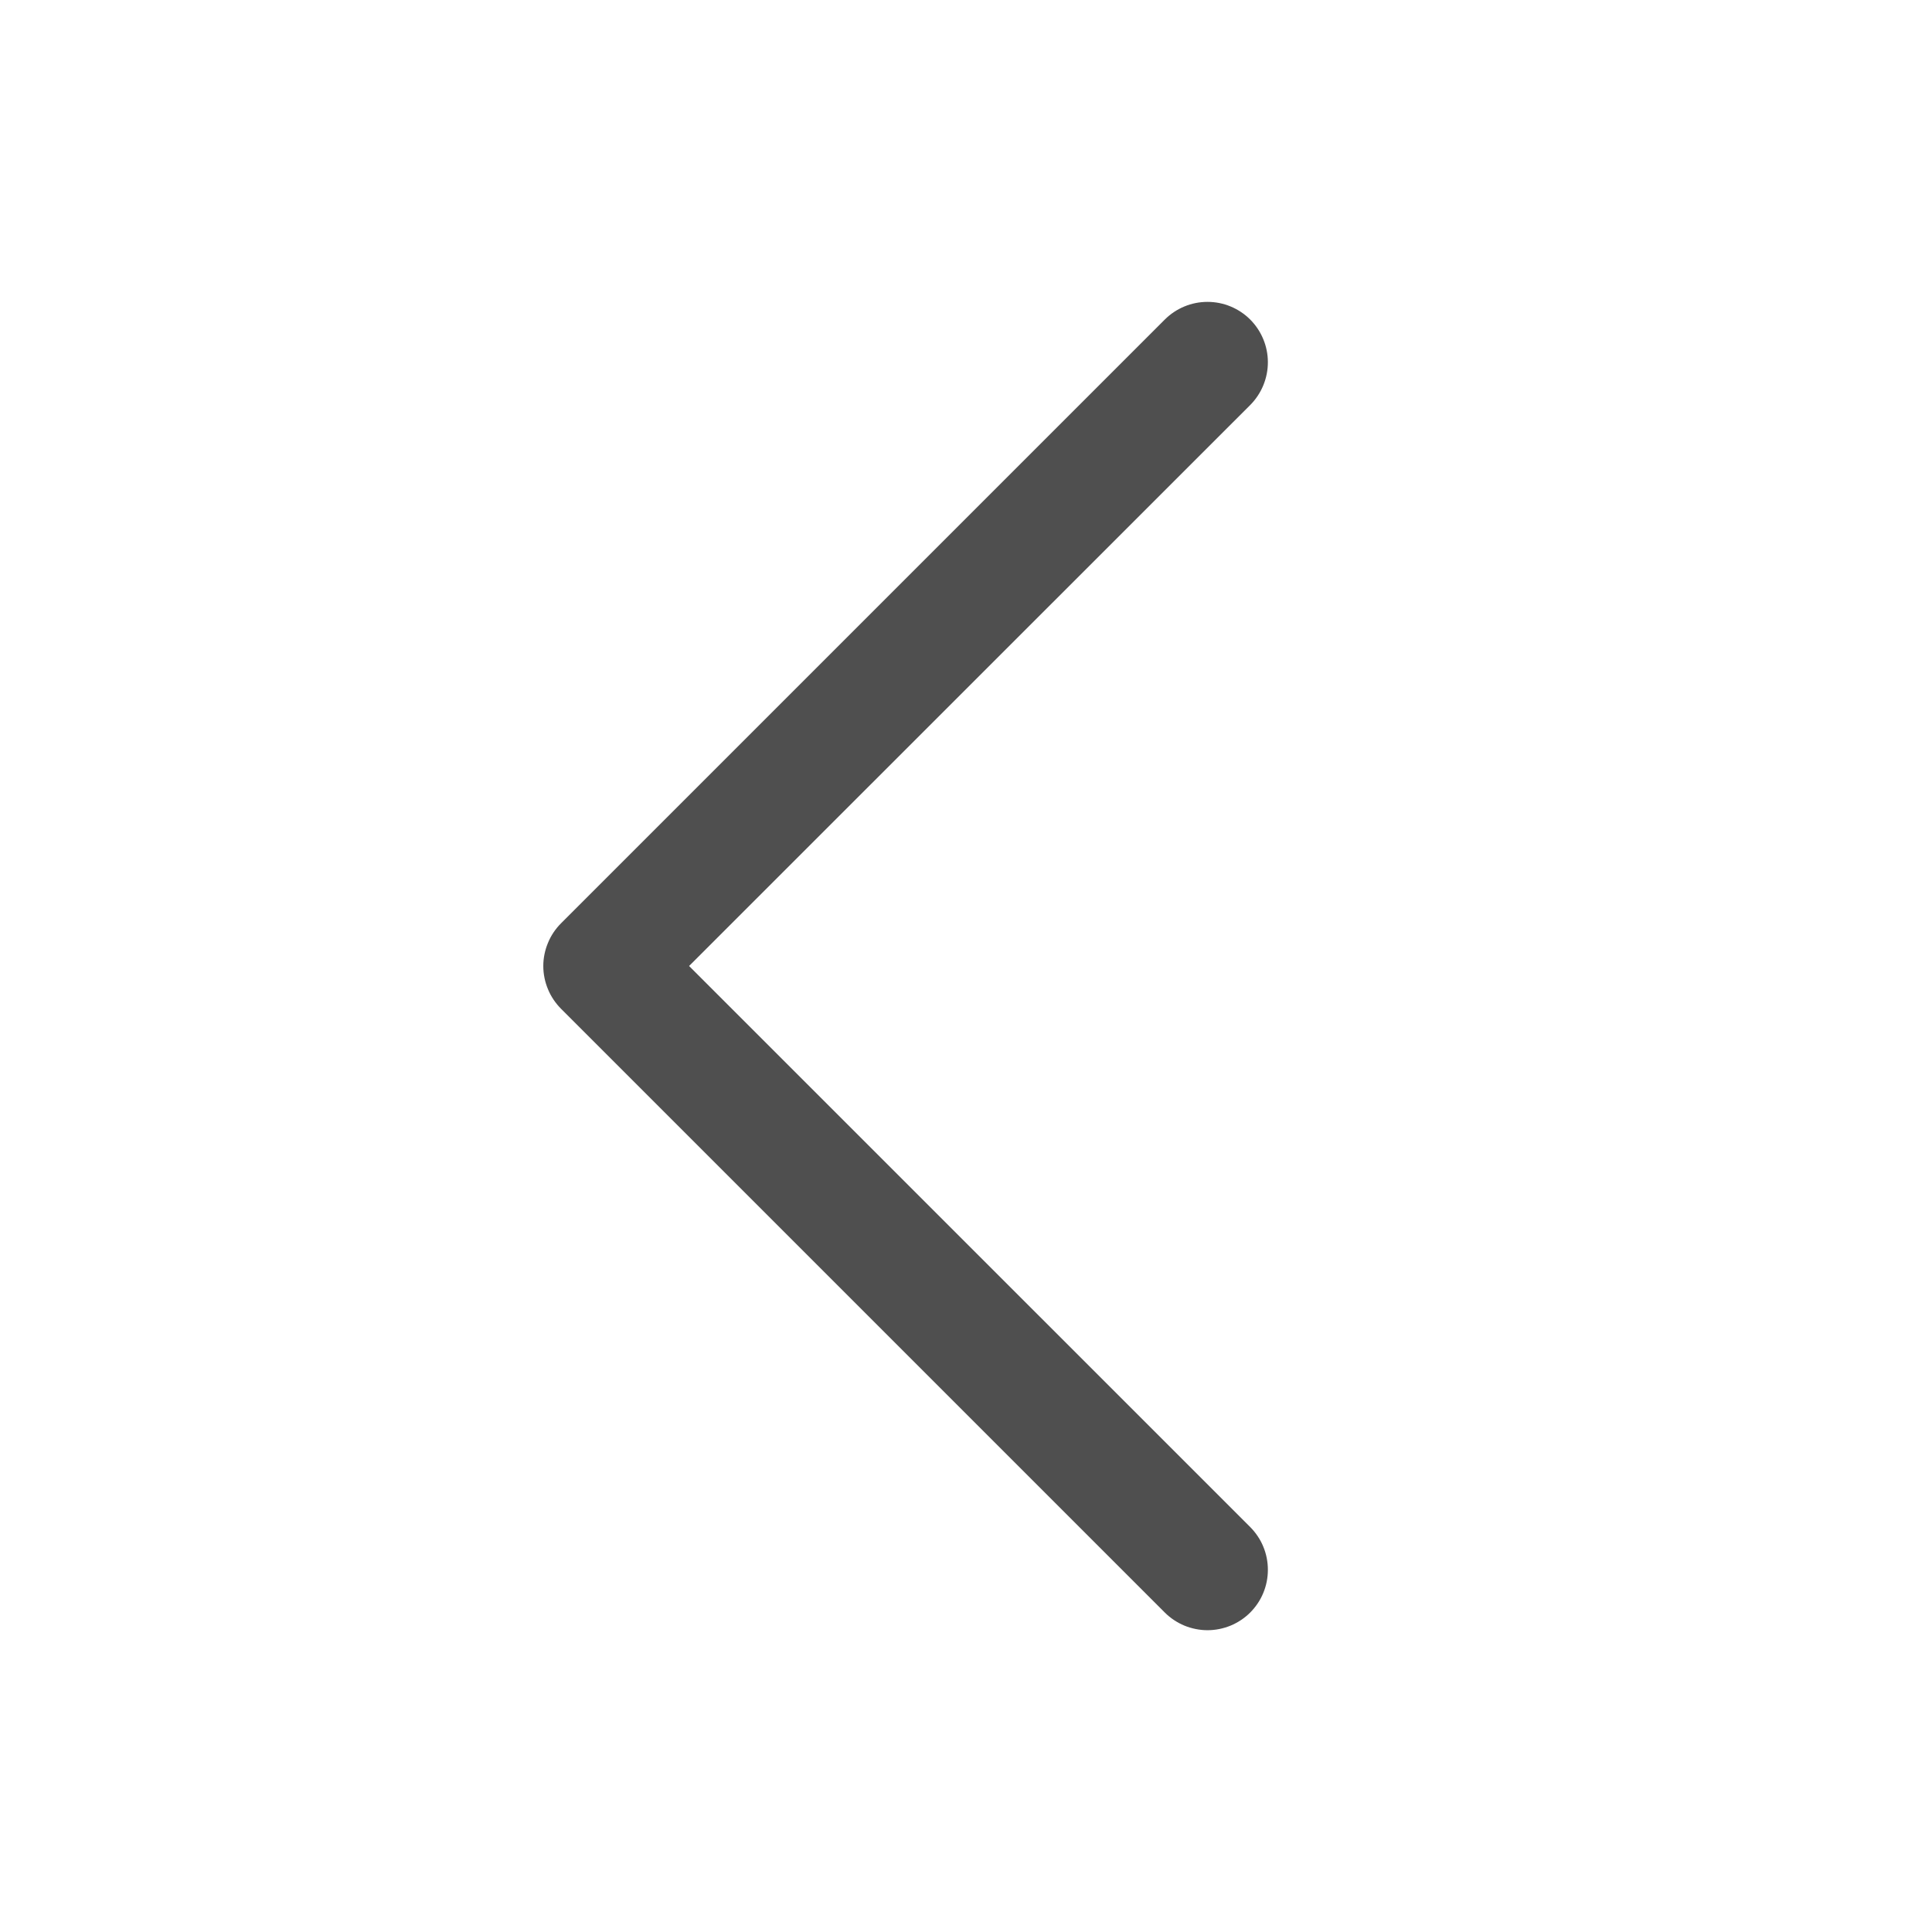 <svg width="24" height="24" viewBox="0 0 24 24" fill="none" xmlns="http://www.w3.org/2000/svg">
    <path d="M15.531 18.97C15.6 19.04 15.656 19.122 15.693 19.213C15.731 19.304 15.75 19.402 15.75 19.5C15.75 19.599 15.731 19.697 15.693 19.788C15.656 19.879 15.6 19.961 15.531 20.031C15.461 20.101 15.378 20.156 15.287 20.194C15.196 20.231 15.099 20.251 15 20.251C14.902 20.251 14.804 20.231 14.713 20.194C14.622 20.156 14.539 20.101 14.469 20.031L6.969 12.531C6.9 12.461 6.844 12.379 6.807 12.288C6.769 12.197 6.749 12.099 6.749 12C6.749 11.902 6.769 11.804 6.807 11.713C6.844 11.622 6.9 11.539 6.969 11.47L14.469 3.97C14.61 3.829 14.801 3.75 15 3.75C15.199 3.75 15.39 3.829 15.531 3.97C15.671 4.111 15.75 4.301 15.75 4.5C15.75 4.699 15.671 4.89 15.531 5.031L8.56 12L15.531 18.97Z"
          fill="#4F4F4F"/>
</svg>
